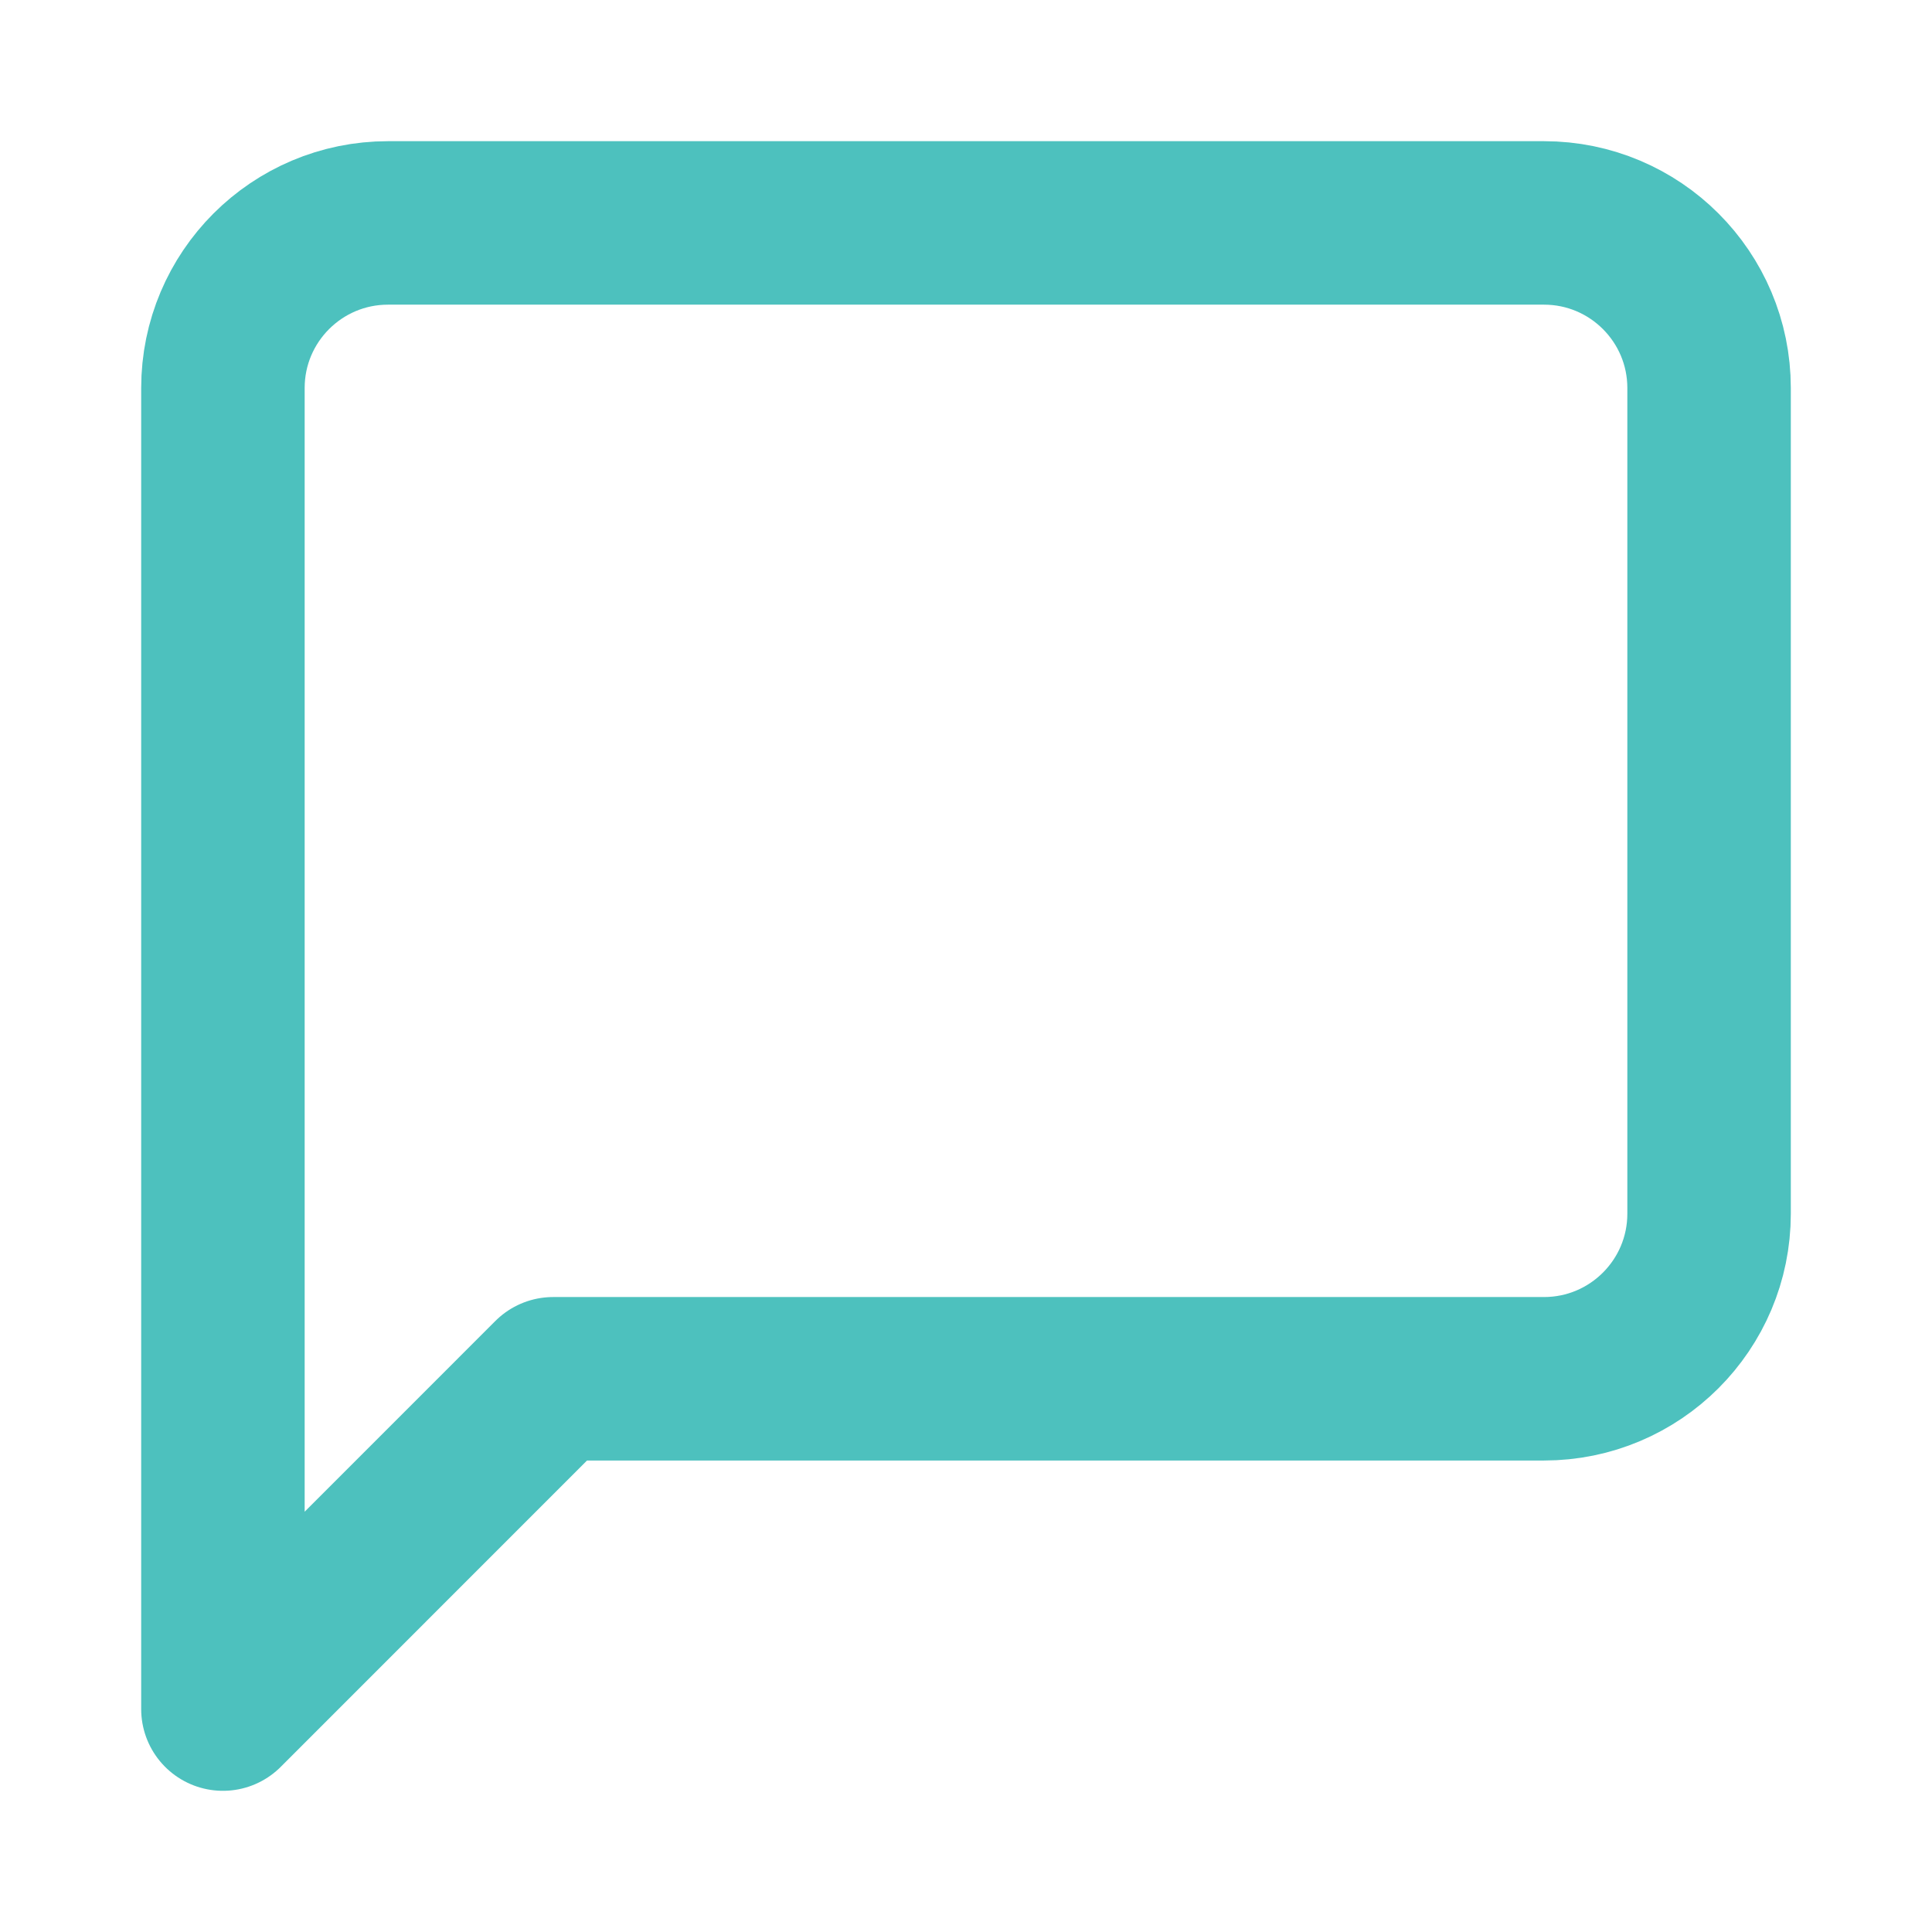 <svg width="26" height="26" viewBox="0 0 26 26" xmlns="http://www.w3.org/2000/svg">
  <path d="M23 16.333c0 1.227-.995 2.222-2.222 2.222H7.444L3 23V5.222C3 3.995 3.995 3 5.222 3H20.778C22.005 3 23 3.995 23 5.222V16.333z" stroke="#4DC1BE" stroke-width="2.2" fill="none" fill-rule="evenodd" stroke-linecap="round" stroke-linejoin="round"/>
</svg>
